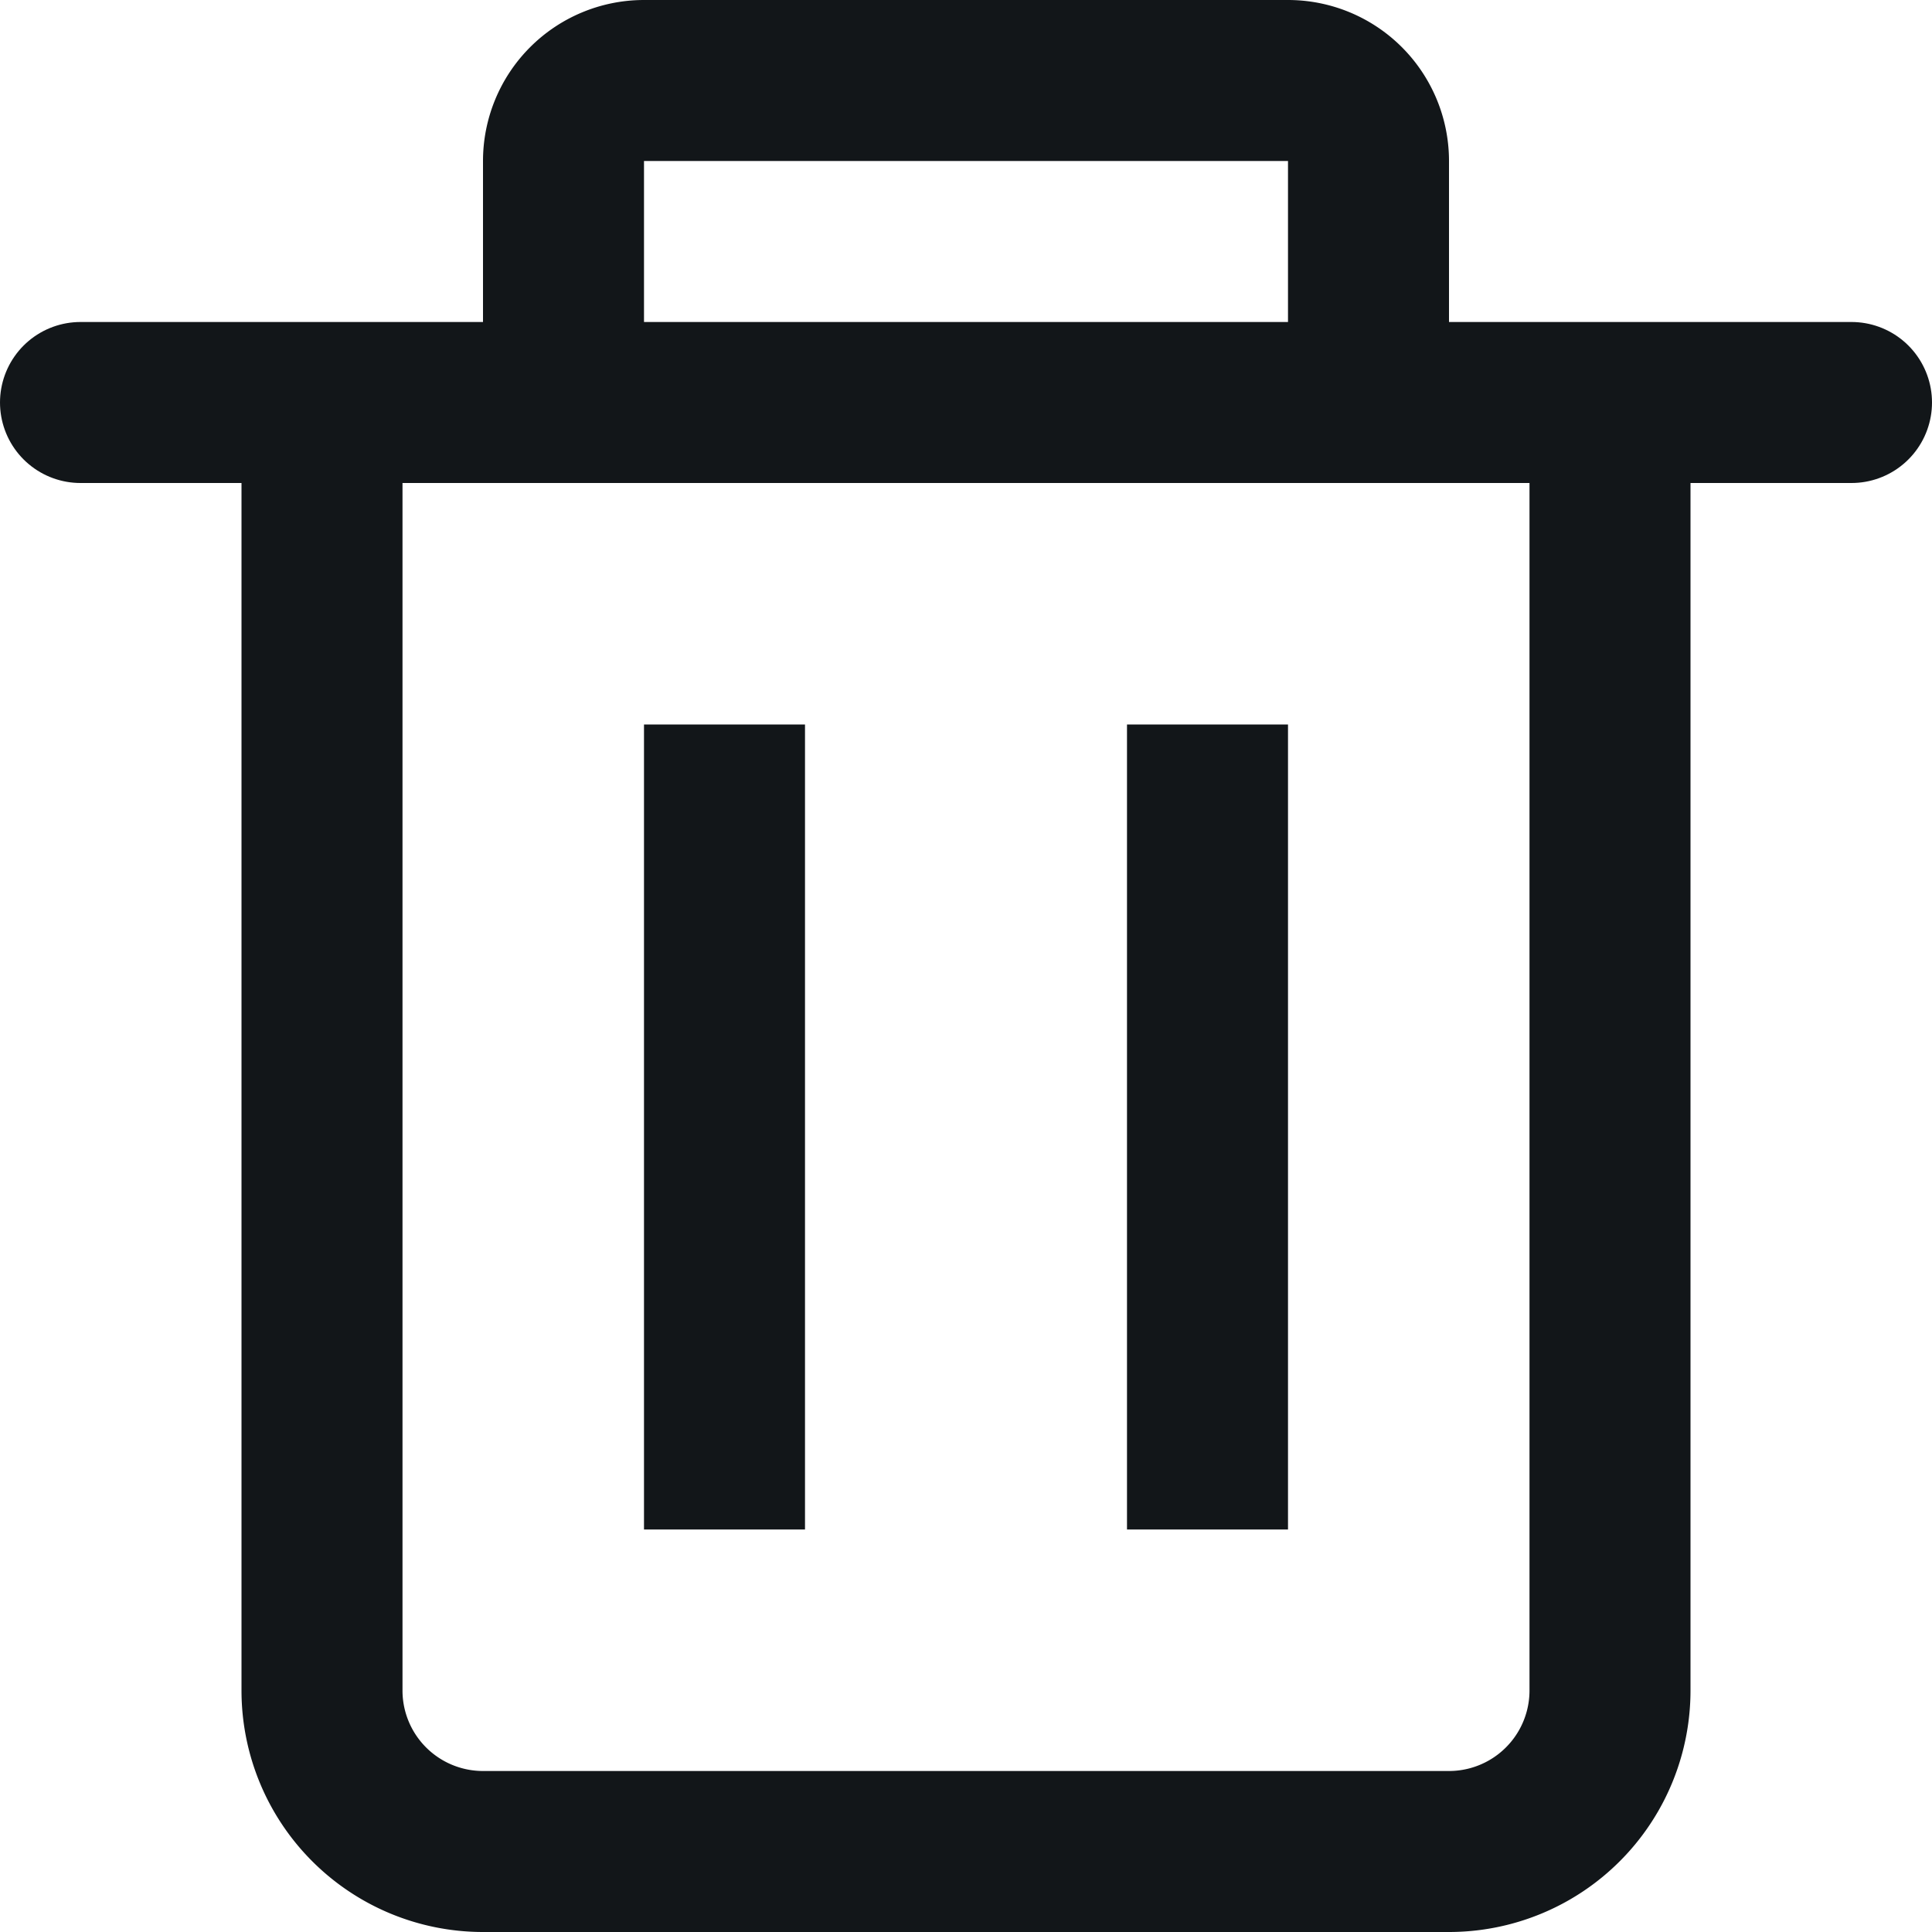 <svg id="trash24" xmlns="http://www.w3.org/2000/svg" width="24" height="24" viewBox="0 0 24 24">
    <rect id="사각형_3378" data-name="사각형 3378" width="24" height="24" fill="none"/>
    <path id="패스_5792" data-name="패스 5792" d="M16-3V12a2,2,0,0,1-2,2H2a2,2,0,0,1-2-2V-3" transform="translate(4 9)" fill="none" stroke="#121619" stroke-width="2"/>
    <line id="선_29" data-name="선 29" x2="22" transform="translate(1 5)" fill="none" stroke="#121619" stroke-linecap="round" stroke-width="2"/>
    <path id="패스_5793" data-name="패스 5793" d="M10,4V1A1,1,0,0,0,9,0H1A1,1,0,0,0,0,1V4" transform="translate(7 1)" fill="none" stroke="#121619" stroke-width="2"/>
    <line id="선_30" data-name="선 30" y2="10" transform="translate(9 9)" fill="none" stroke="#121619" stroke-width="2"/>
    <line id="선_31" data-name="선 31" y2="10" transform="translate(15 9)" fill="none" stroke="#121619" stroke-width="2"/>
</svg>
  